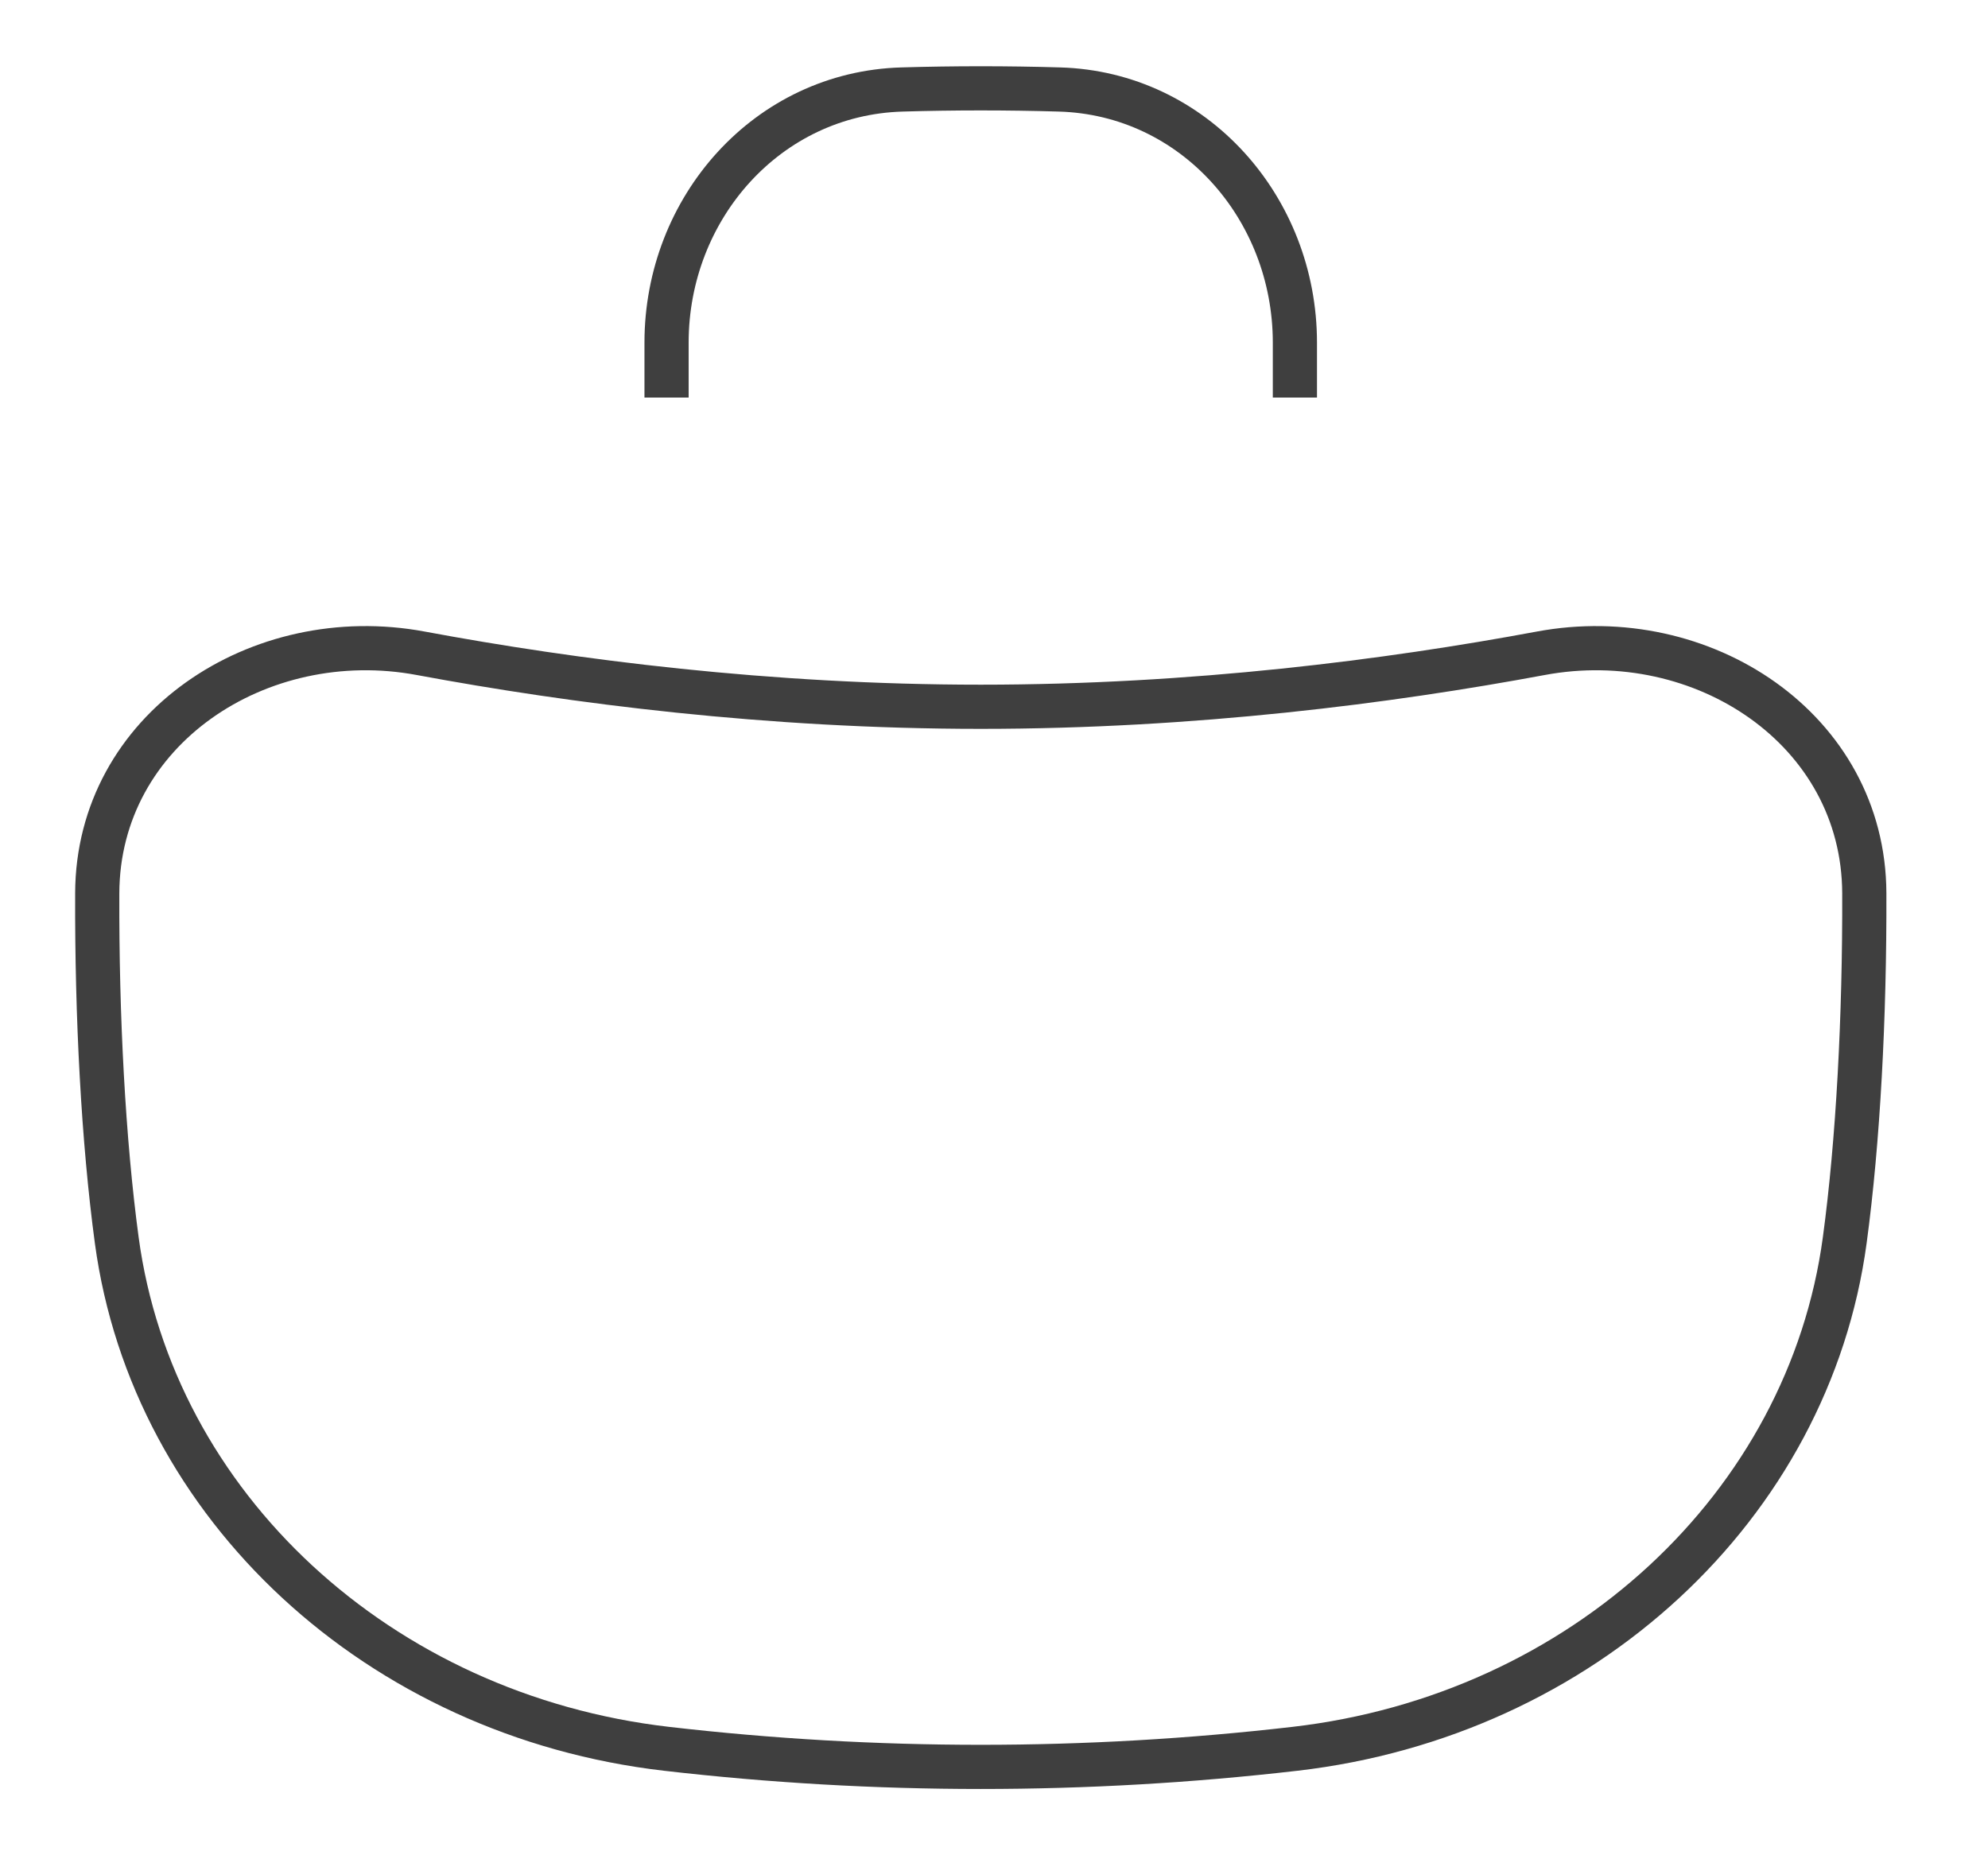 <svg width="45" height="42" viewBox="0 0 45 42" fill="none" xmlns="http://www.w3.org/2000/svg">
<g id="Group 45">
<path id="Vector" d="M15.088 39.59C19.811 40.136 24.589 40.136 29.312 39.59C35.819 38.838 40.944 34.097 41.757 28.078C42.062 25.826 42.209 23.011 42.2 20.222C42.187 16.506 38.531 14.108 34.878 14.789C31.428 15.431 27.014 16 22.2 16C17.387 16 12.972 15.431 9.522 14.789C5.869 14.108 2.213 16.506 2.201 20.222C2.191 23.011 2.339 25.826 2.643 28.078C3.456 34.097 8.582 38.838 15.088 39.59Z" stroke="#3F3F3F" strokeWidth="4" strokeLinecap="round" strokeLinejoin="round"/>
<path id="Vector_2" d="M15.088 9V7.756C15.088 4.709 17.373 2.113 20.419 2.026C21.606 1.991 22.794 1.991 23.981 2.026C27.026 2.113 29.311 4.709 29.311 7.756V9" stroke="#3F3F3F" strokeWidth="4" strokeLinecap="round" strokeLinejoin="round"/>
</g>
</svg>
